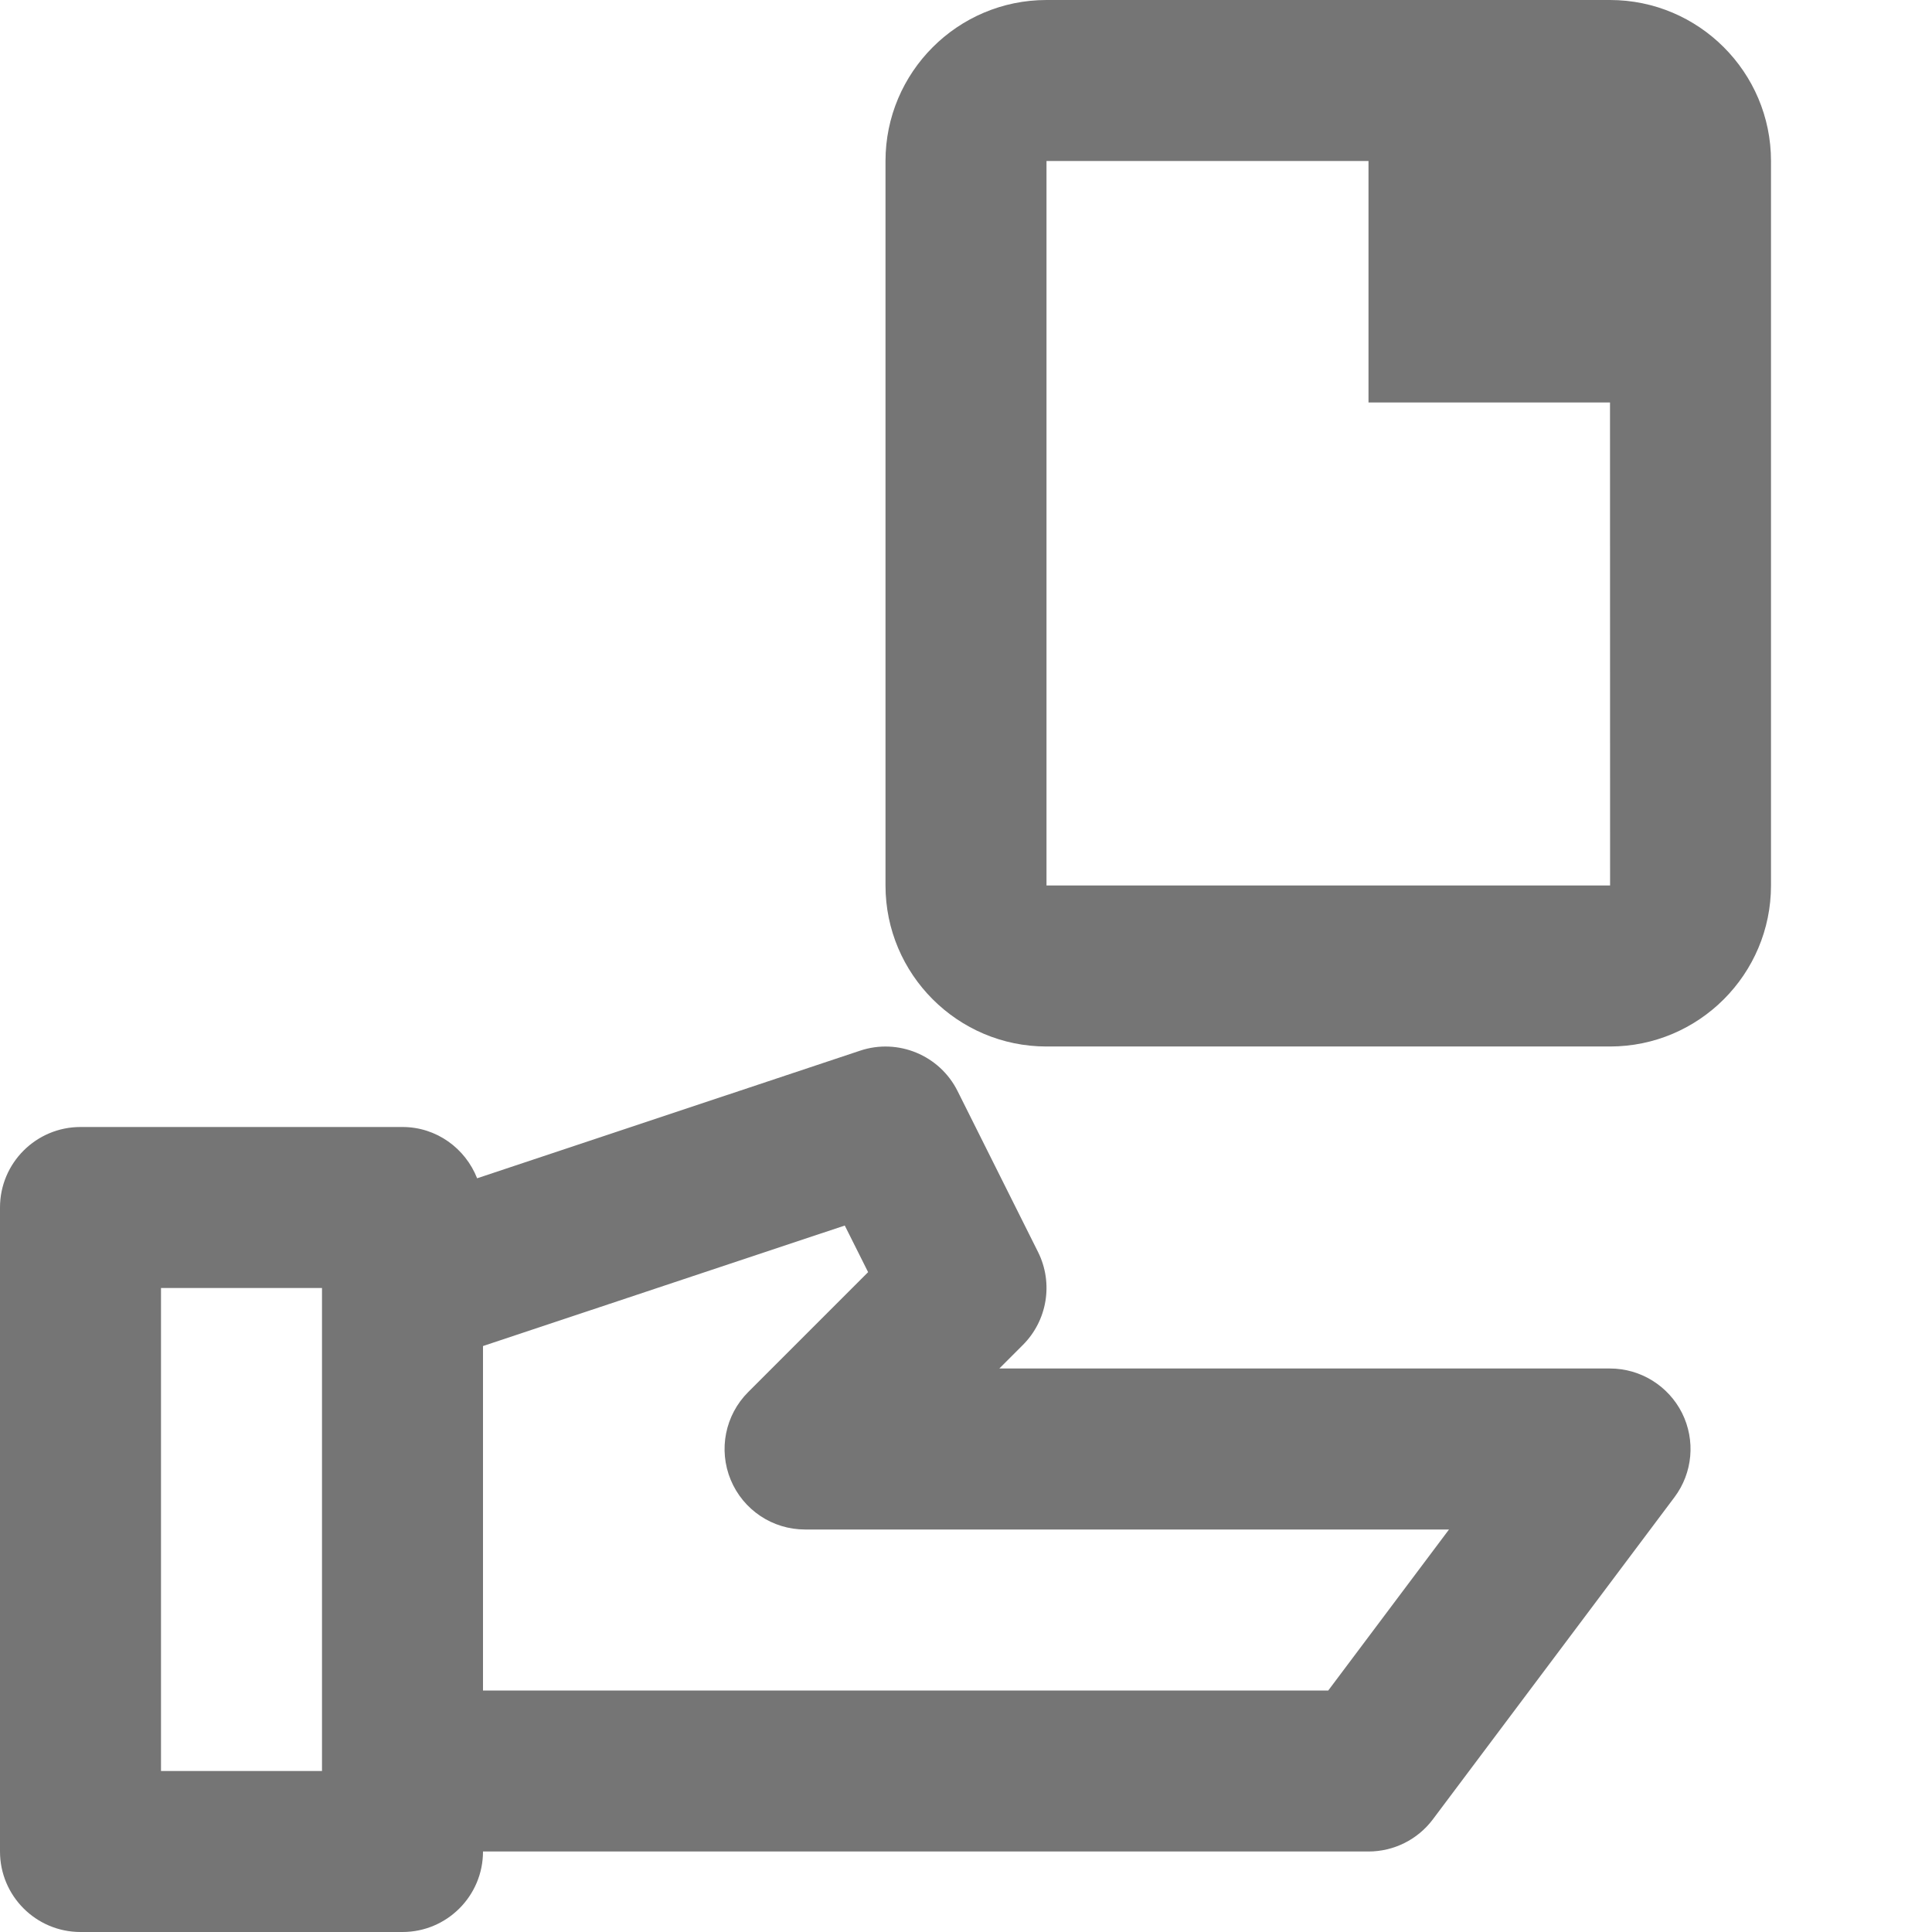 <?xml version="1.0" encoding="utf-8"?>
<!-- Generator: Adobe Illustrator 16.0.0, SVG Export Plug-In . SVG Version: 6.00 Build 0)  -->
<!DOCTYPE svg PUBLIC "-//W3C//DTD SVG 1.1//EN" "http://www.w3.org/Graphics/SVG/1.1/DTD/svg11.dtd">
<svg version="1.1" xmlns="http://www.w3.org/2000/svg" xmlns:xlink="http://www.w3.org/1999/xlink" x="0px" y="0px" width="24px"
	 height="24px" viewBox="0 0 24 24" enable-background="new 0 0 24 24" xml:space="preserve">
<g id="Frames-24px">
	<rect fill="none" width="24" height="24"/>
</g>
<g id="Outline">
	<g>
		<path fill="#757575" d="M20,0h-7c-1.103,0-2,0.898-2,2v9c0,1.103,0.897,2,2,2h7c1.103,0,2-0.897,2-2V2C22,0.898,21.103,0,20,0z
			 M13,11V2h4v3h3l0.001,6H13z"/>
		<path fill="#757575" d="M20,17h-7.586l0.293-0.293c0.304-0.304,0.38-0.769,0.188-1.154l-1-2c-0.222-0.444-0.739-0.659-1.211-0.501
			l-4.757,1.585C5.781,14.266,5.423,14,5,14H1c-0.552,0-1,0.448-1,1v8c0,0.552,0.448,1,1,1h4c0.552,0,1-0.448,1-1h11
			c0.315,0,0.611-0.148,0.8-0.4l3-4c0.228-0.303,0.264-0.708,0.095-1.047C20.725,17.215,20.379,17,20,17z M2,22v-6h2v6H2z M16.5,21
			H6v-4.279l4.494-1.497l0.29,0.579l-1.49,1.49c-0.286,0.286-0.372,0.716-0.217,1.09S9.596,19,10,19h8L16.5,21z"/>
	</g>
</g>
</svg>
